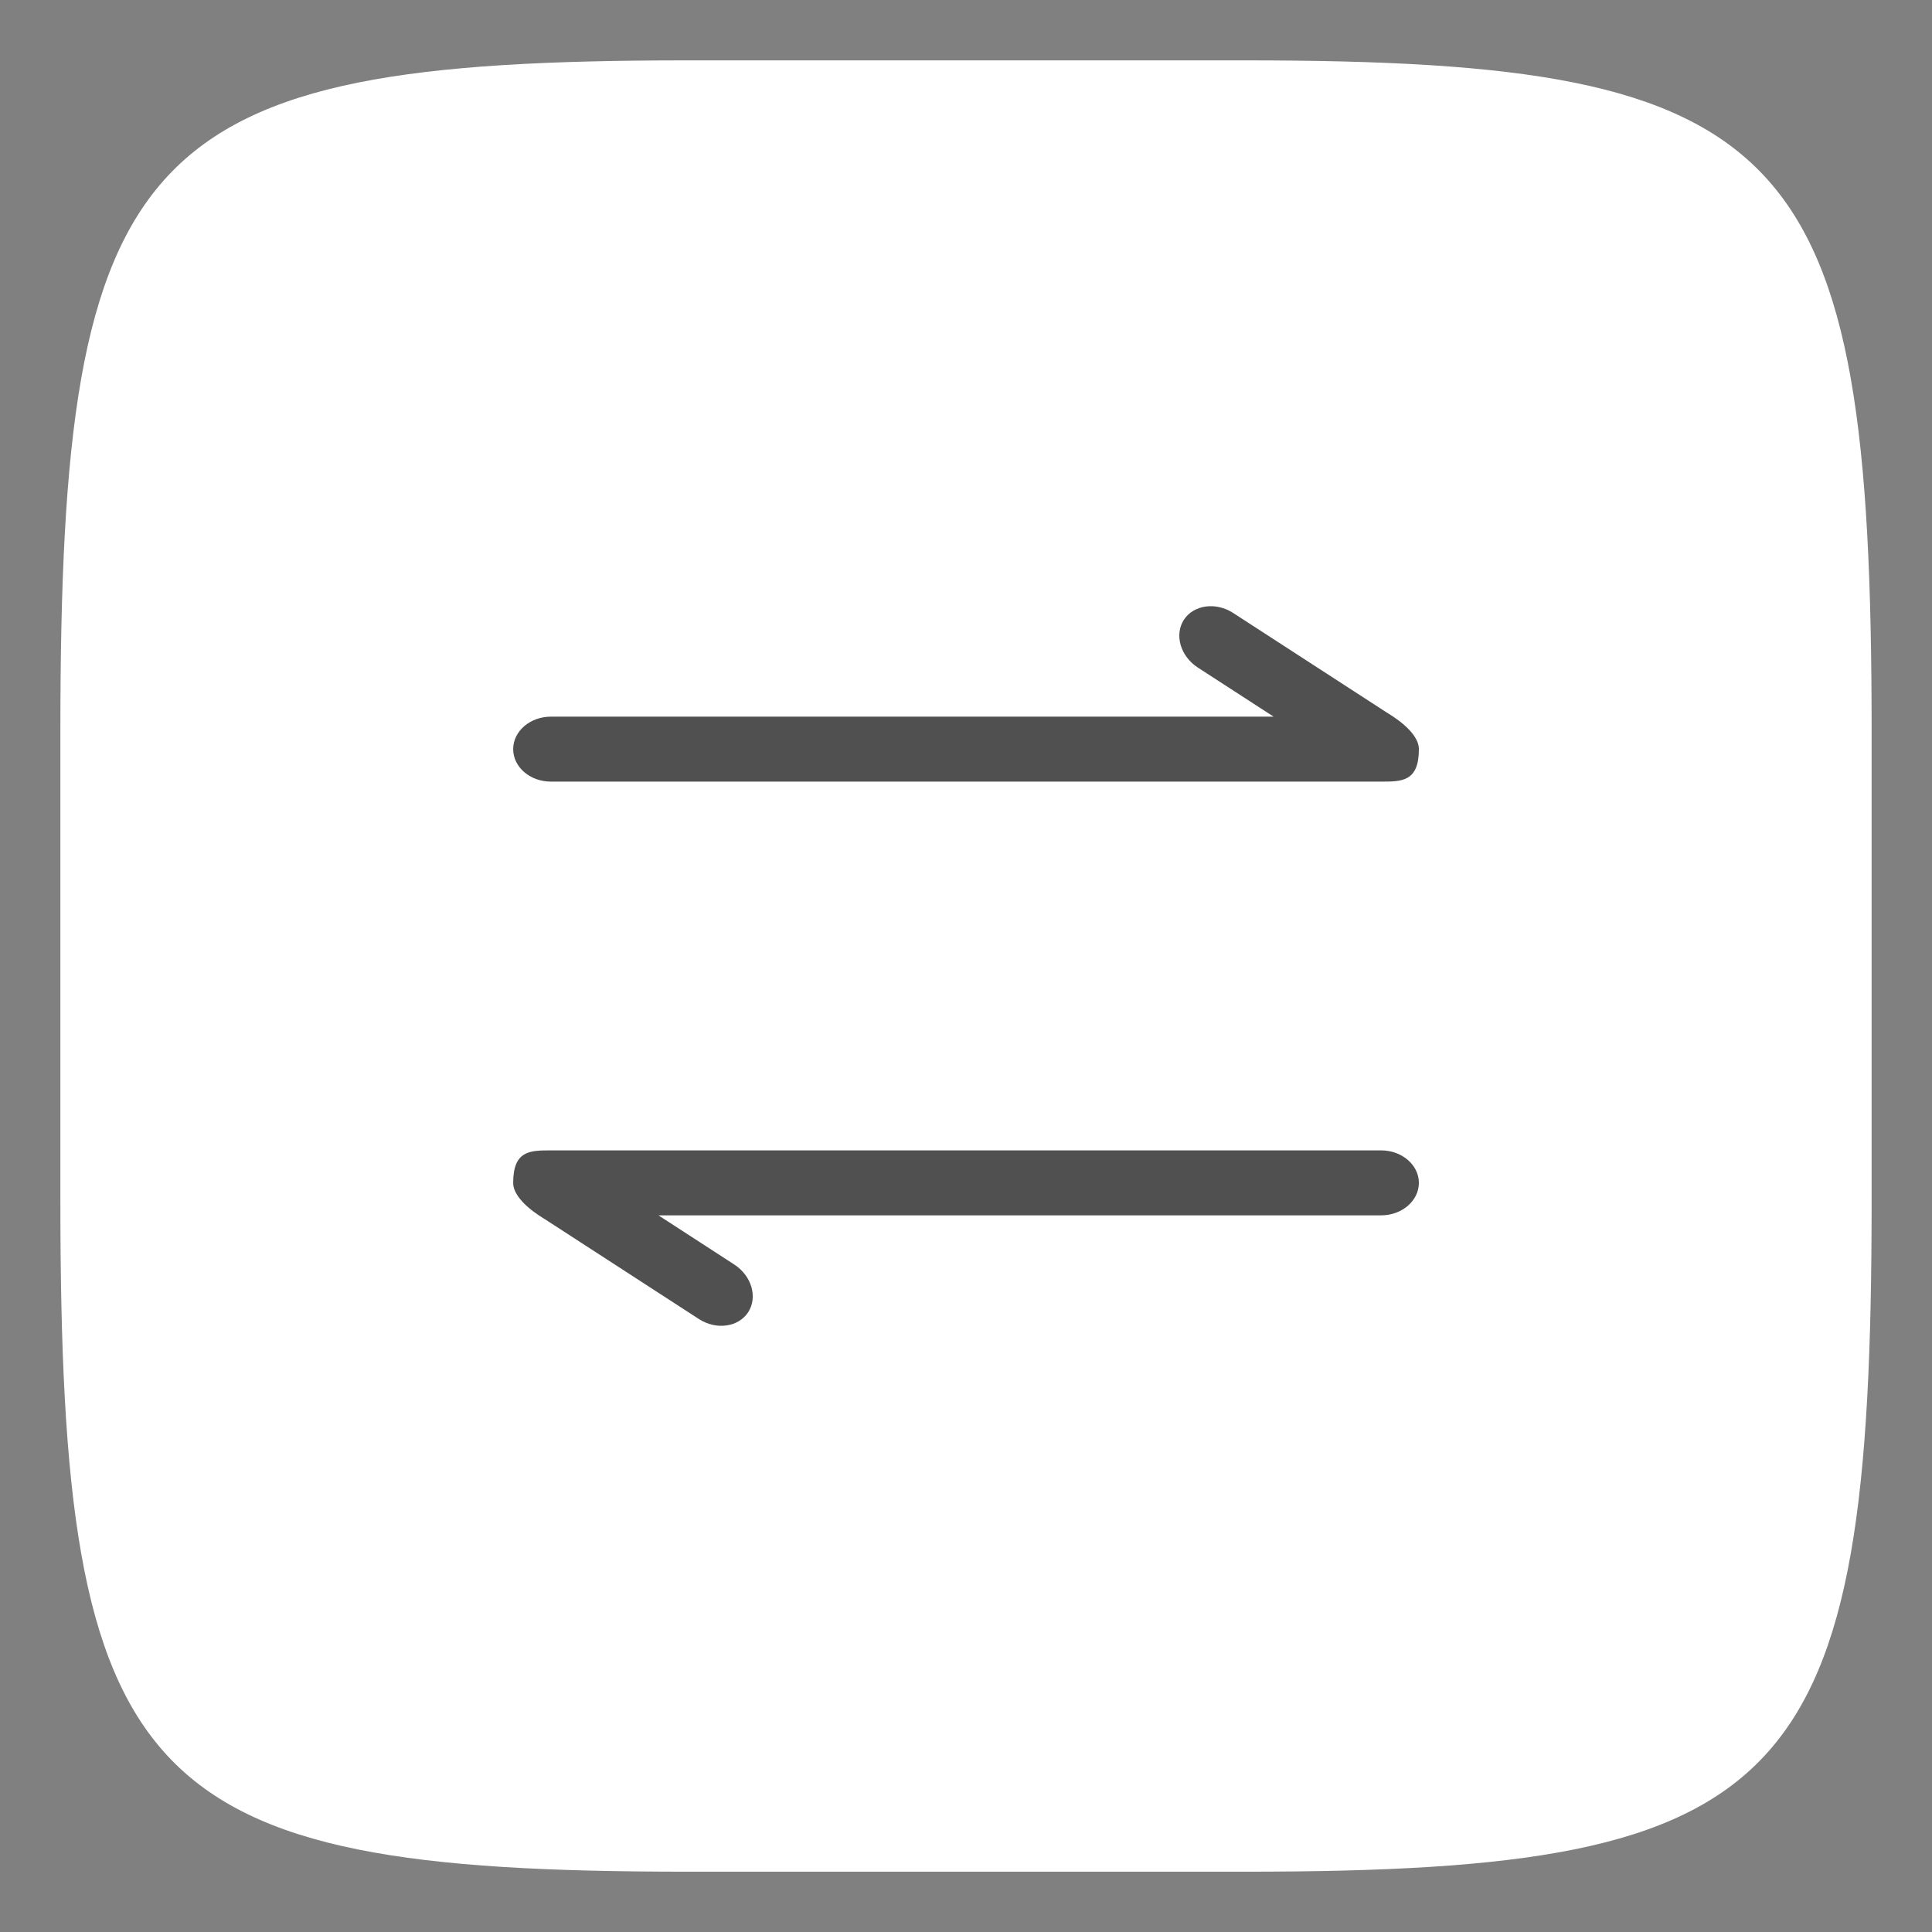 <?xml version="1.0" encoding="UTF-8"?>
<svg width="32" height="32" version="1.1" xmlns="http://www.w3.org/2000/svg" xmlns:cc="http://creativecommons.org/ns#" xmlns:dc="http://purl.org/dc/elements/1.1/" xmlns:rdf="http://www.w3.org/1999/02/22-rdf-syntax-ns#">
 <rect width="100%" height="100%" fill="#808080" stroke="none"/>
 <path d="m20.621 1c9.081 0 10.379 1.387 10.379 11.108v7.785c0 9.72-1.298 11.108-10.379 11.108h-9.242c-9.081 0-10.379-1.387-10.379-11.108v-7.785c0-9.72 1.298-11.108 10.379-11.108z" enable-background="new" fill="#fff" stroke-width="2.062"/>
 <path d="m9.125 12.946h13.752c0.344 0 0.624 0 0.624-0.538 0-0.299-0.483-0.575-0.527-0.603l-2.547-1.651c-0.289-0.188-0.655-0.137-0.818 0.111-0.161 0.25-0.058 0.604 0.231 0.792l1.255 0.813h-11.97c-0.345 0-0.625 0.241-0.625 0.538 0 0.298 0.28 0.538 0.625 0.538zm13.751 6.108h-13.752c-0.344 0-0.624 0-0.624 0.538 0 0.299 0.483 0.575 0.527 0.603l2.547 1.651c0.289 0.188 0.655 0.137 0.818-0.111 0.161-0.25 0.058-0.604-0.231-0.791l-1.255-0.814h11.97c0.344 0 0.625-0.241 0.625-0.538 0-0.297-0.281-0.538-0.625-0.538z" fill="#505050" stroke-width=".017" p-id="13423"/>
</svg>

